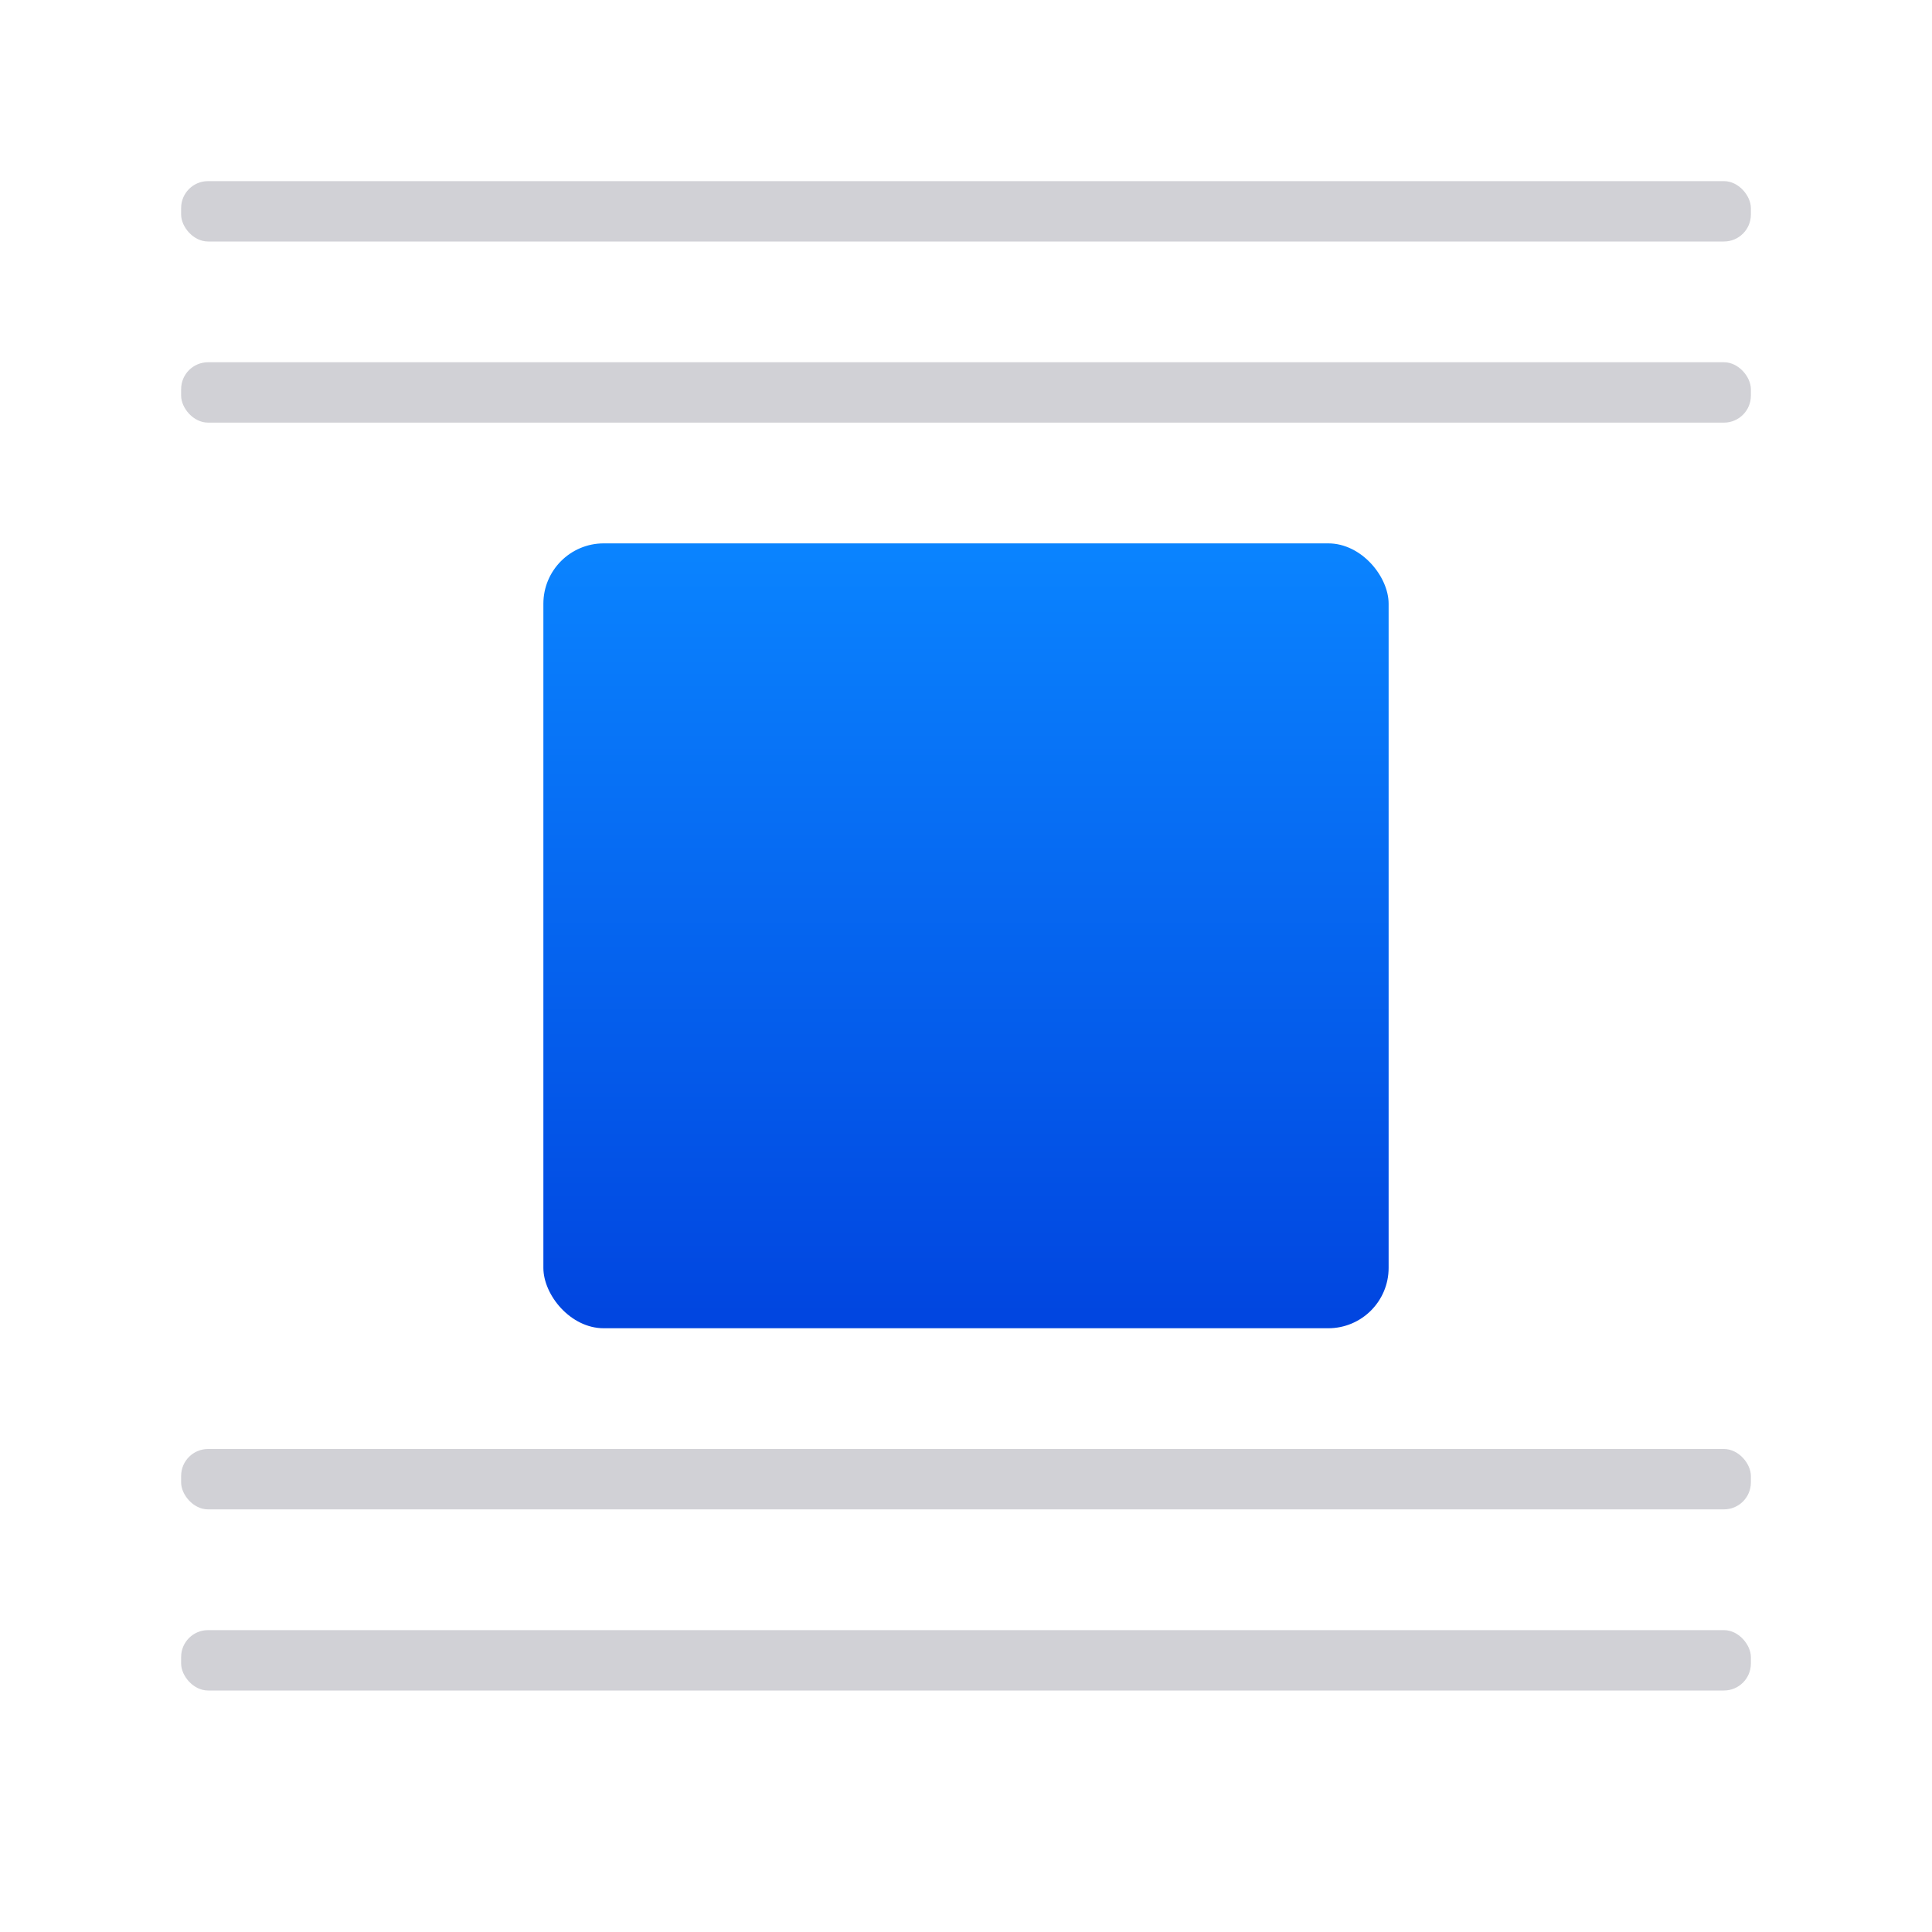 <svg viewBox="0 0 32 32" xmlns="http://www.w3.org/2000/svg" xmlns:xlink="http://www.w3.org/1999/xlink"><linearGradient id="a" gradientUnits="userSpaceOnUse" x1="16" x2="16" y1="23" y2="9"><stop offset="0" stop-color="#0040dd"/><stop offset="1" stop-color="#0a84ff"/></linearGradient><rect fill="url(#a)" height="13" ry="1" width="14" x="9" y="9"/><g fill="#d1d1d6"><rect height="1" ry=".446" width="26" x="3" y="3"/><rect height="1" ry=".446" width="26" x="3" y="6"/><rect height="1" ry=".446" width="26" x="3" y="24"/><rect height="1" ry=".446" width="26" x="3" y="27"/></g></svg>